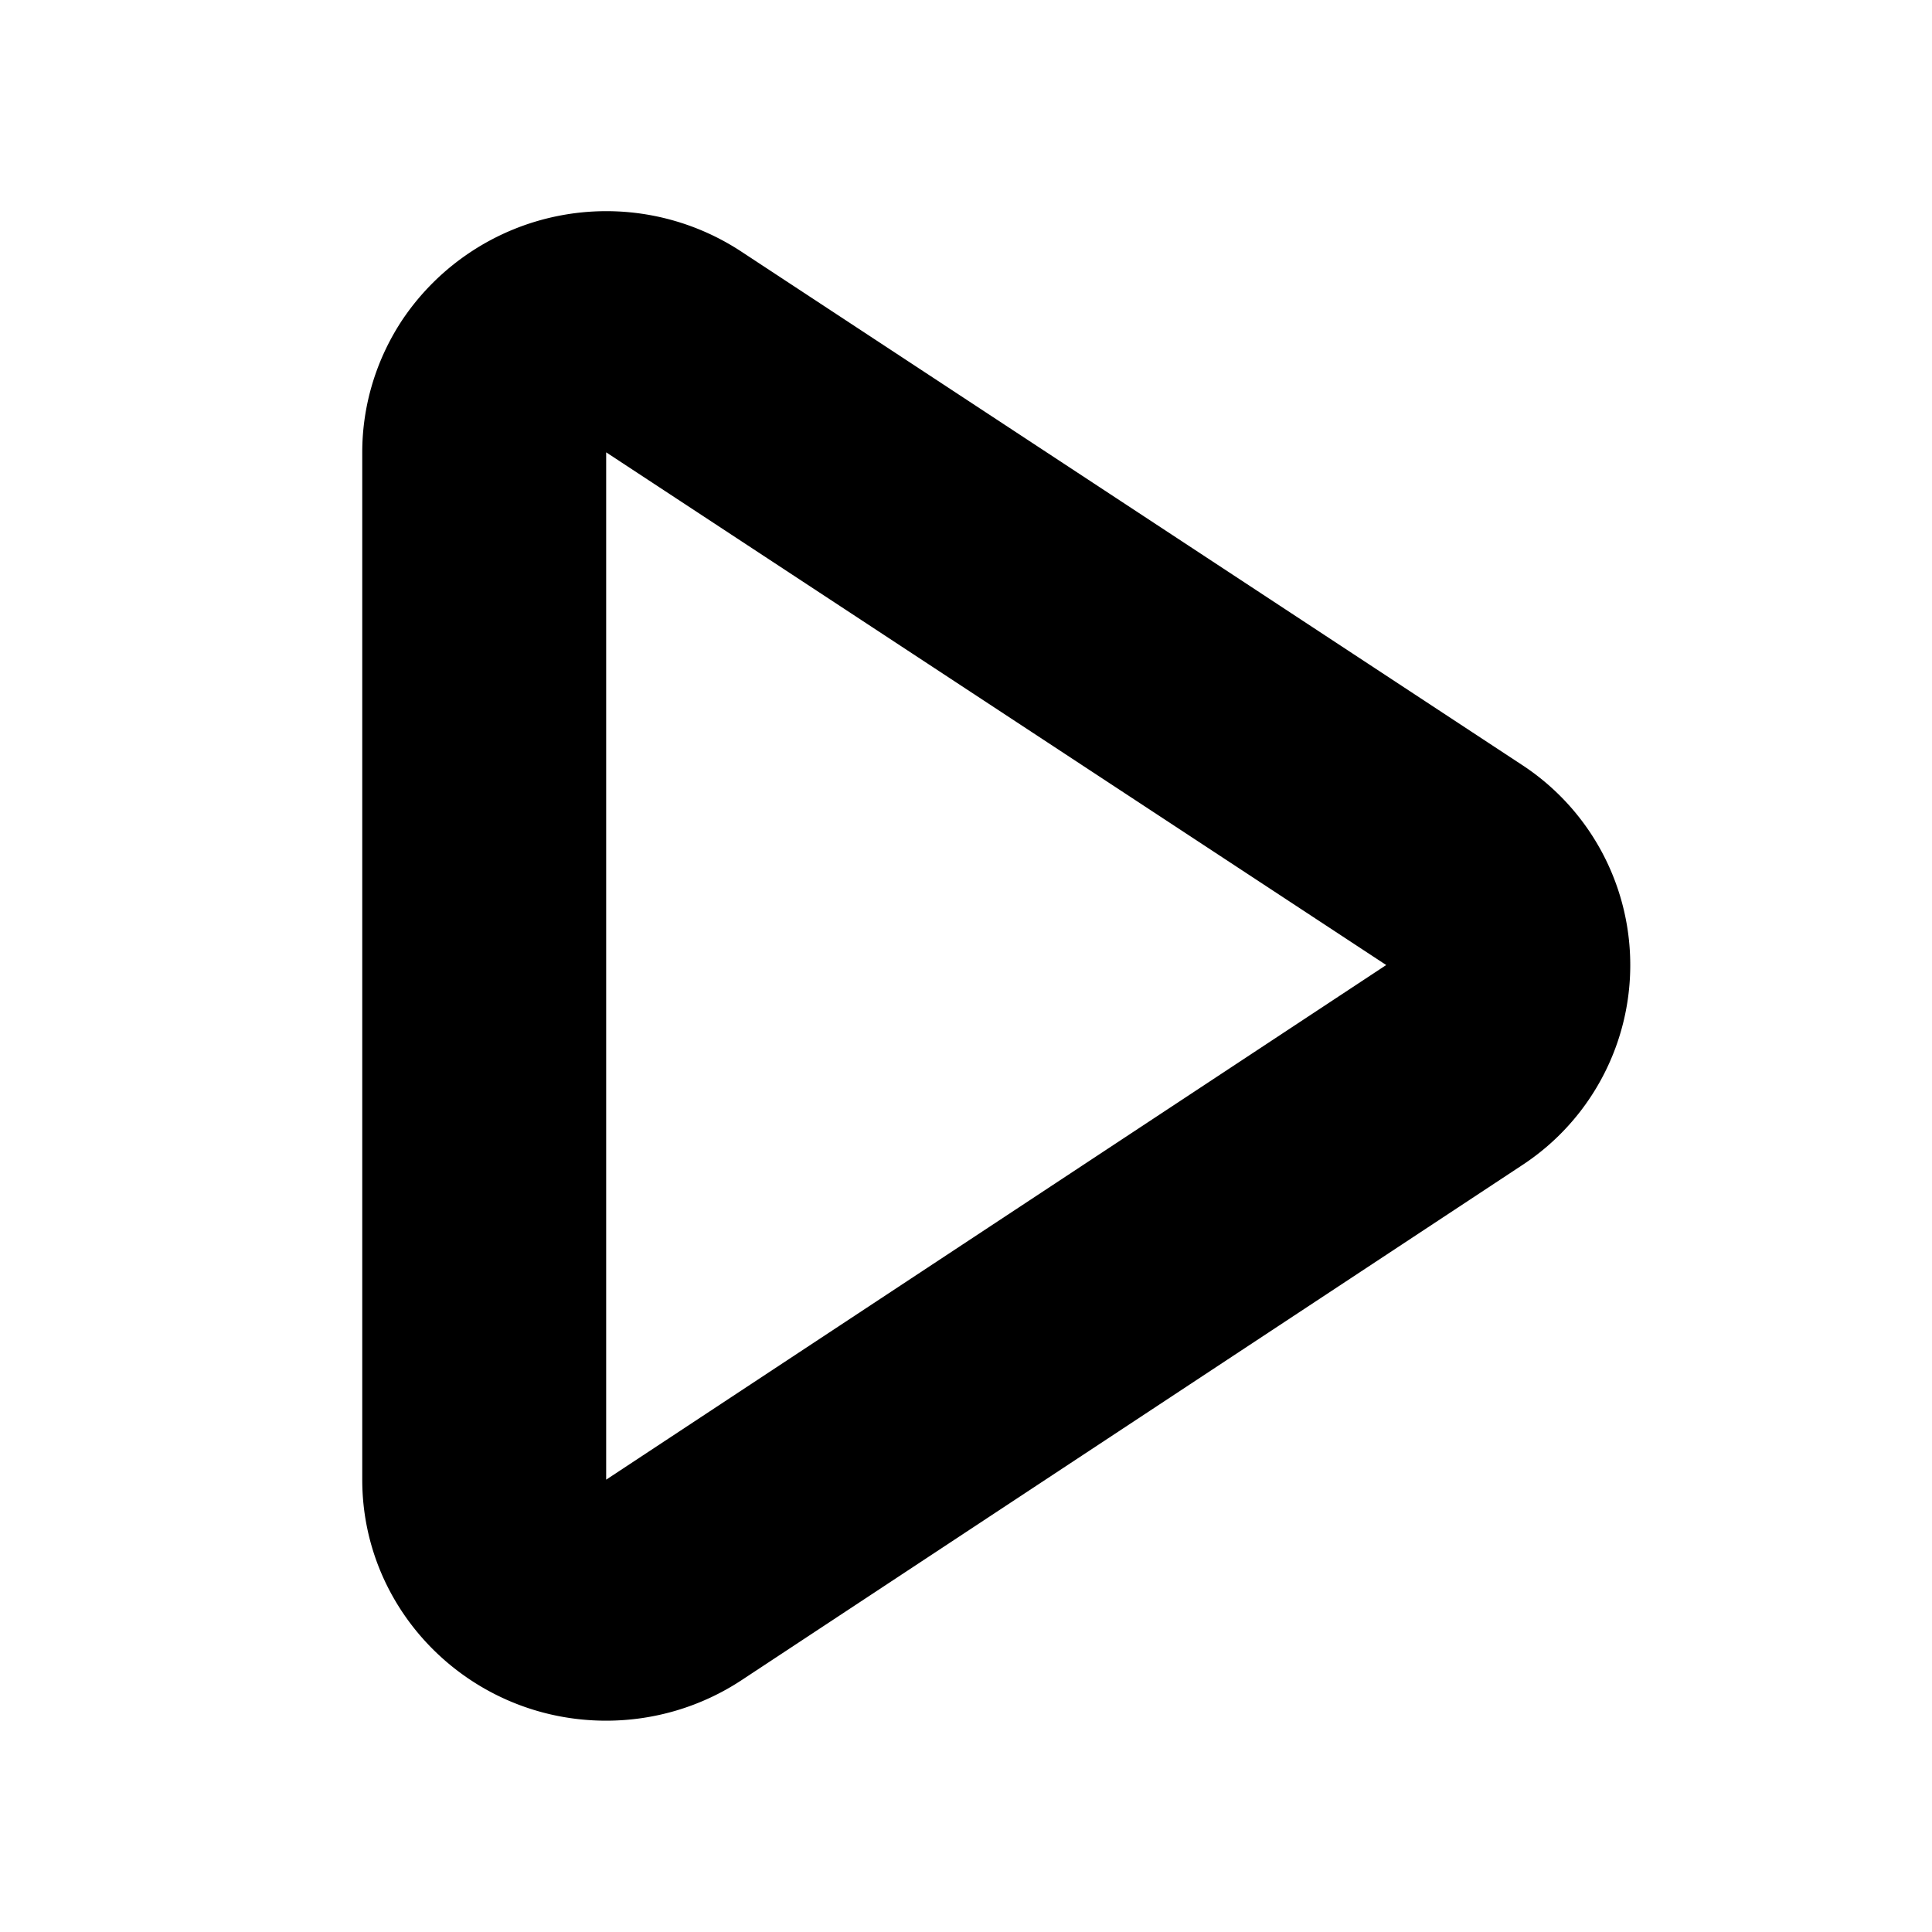 <svg xmlns="http://www.w3.org/2000/svg" viewBox="0 0 16 16">
  <path d="M3 3.746c0-.393.118-.778.338-1.106a2.035 2.035 0 0 1 2.802-.556l6.459 4.247a1.981 1.981 0 0 1 .003 3.321l-6.46 4.262c-.332.219-.722.336-1.122.336-1.115 0-2.02-.894-2.02-1.996V3.746zm2.02 0v8.508l6.46-4.262-6.46-4.246z"/>
</svg>
